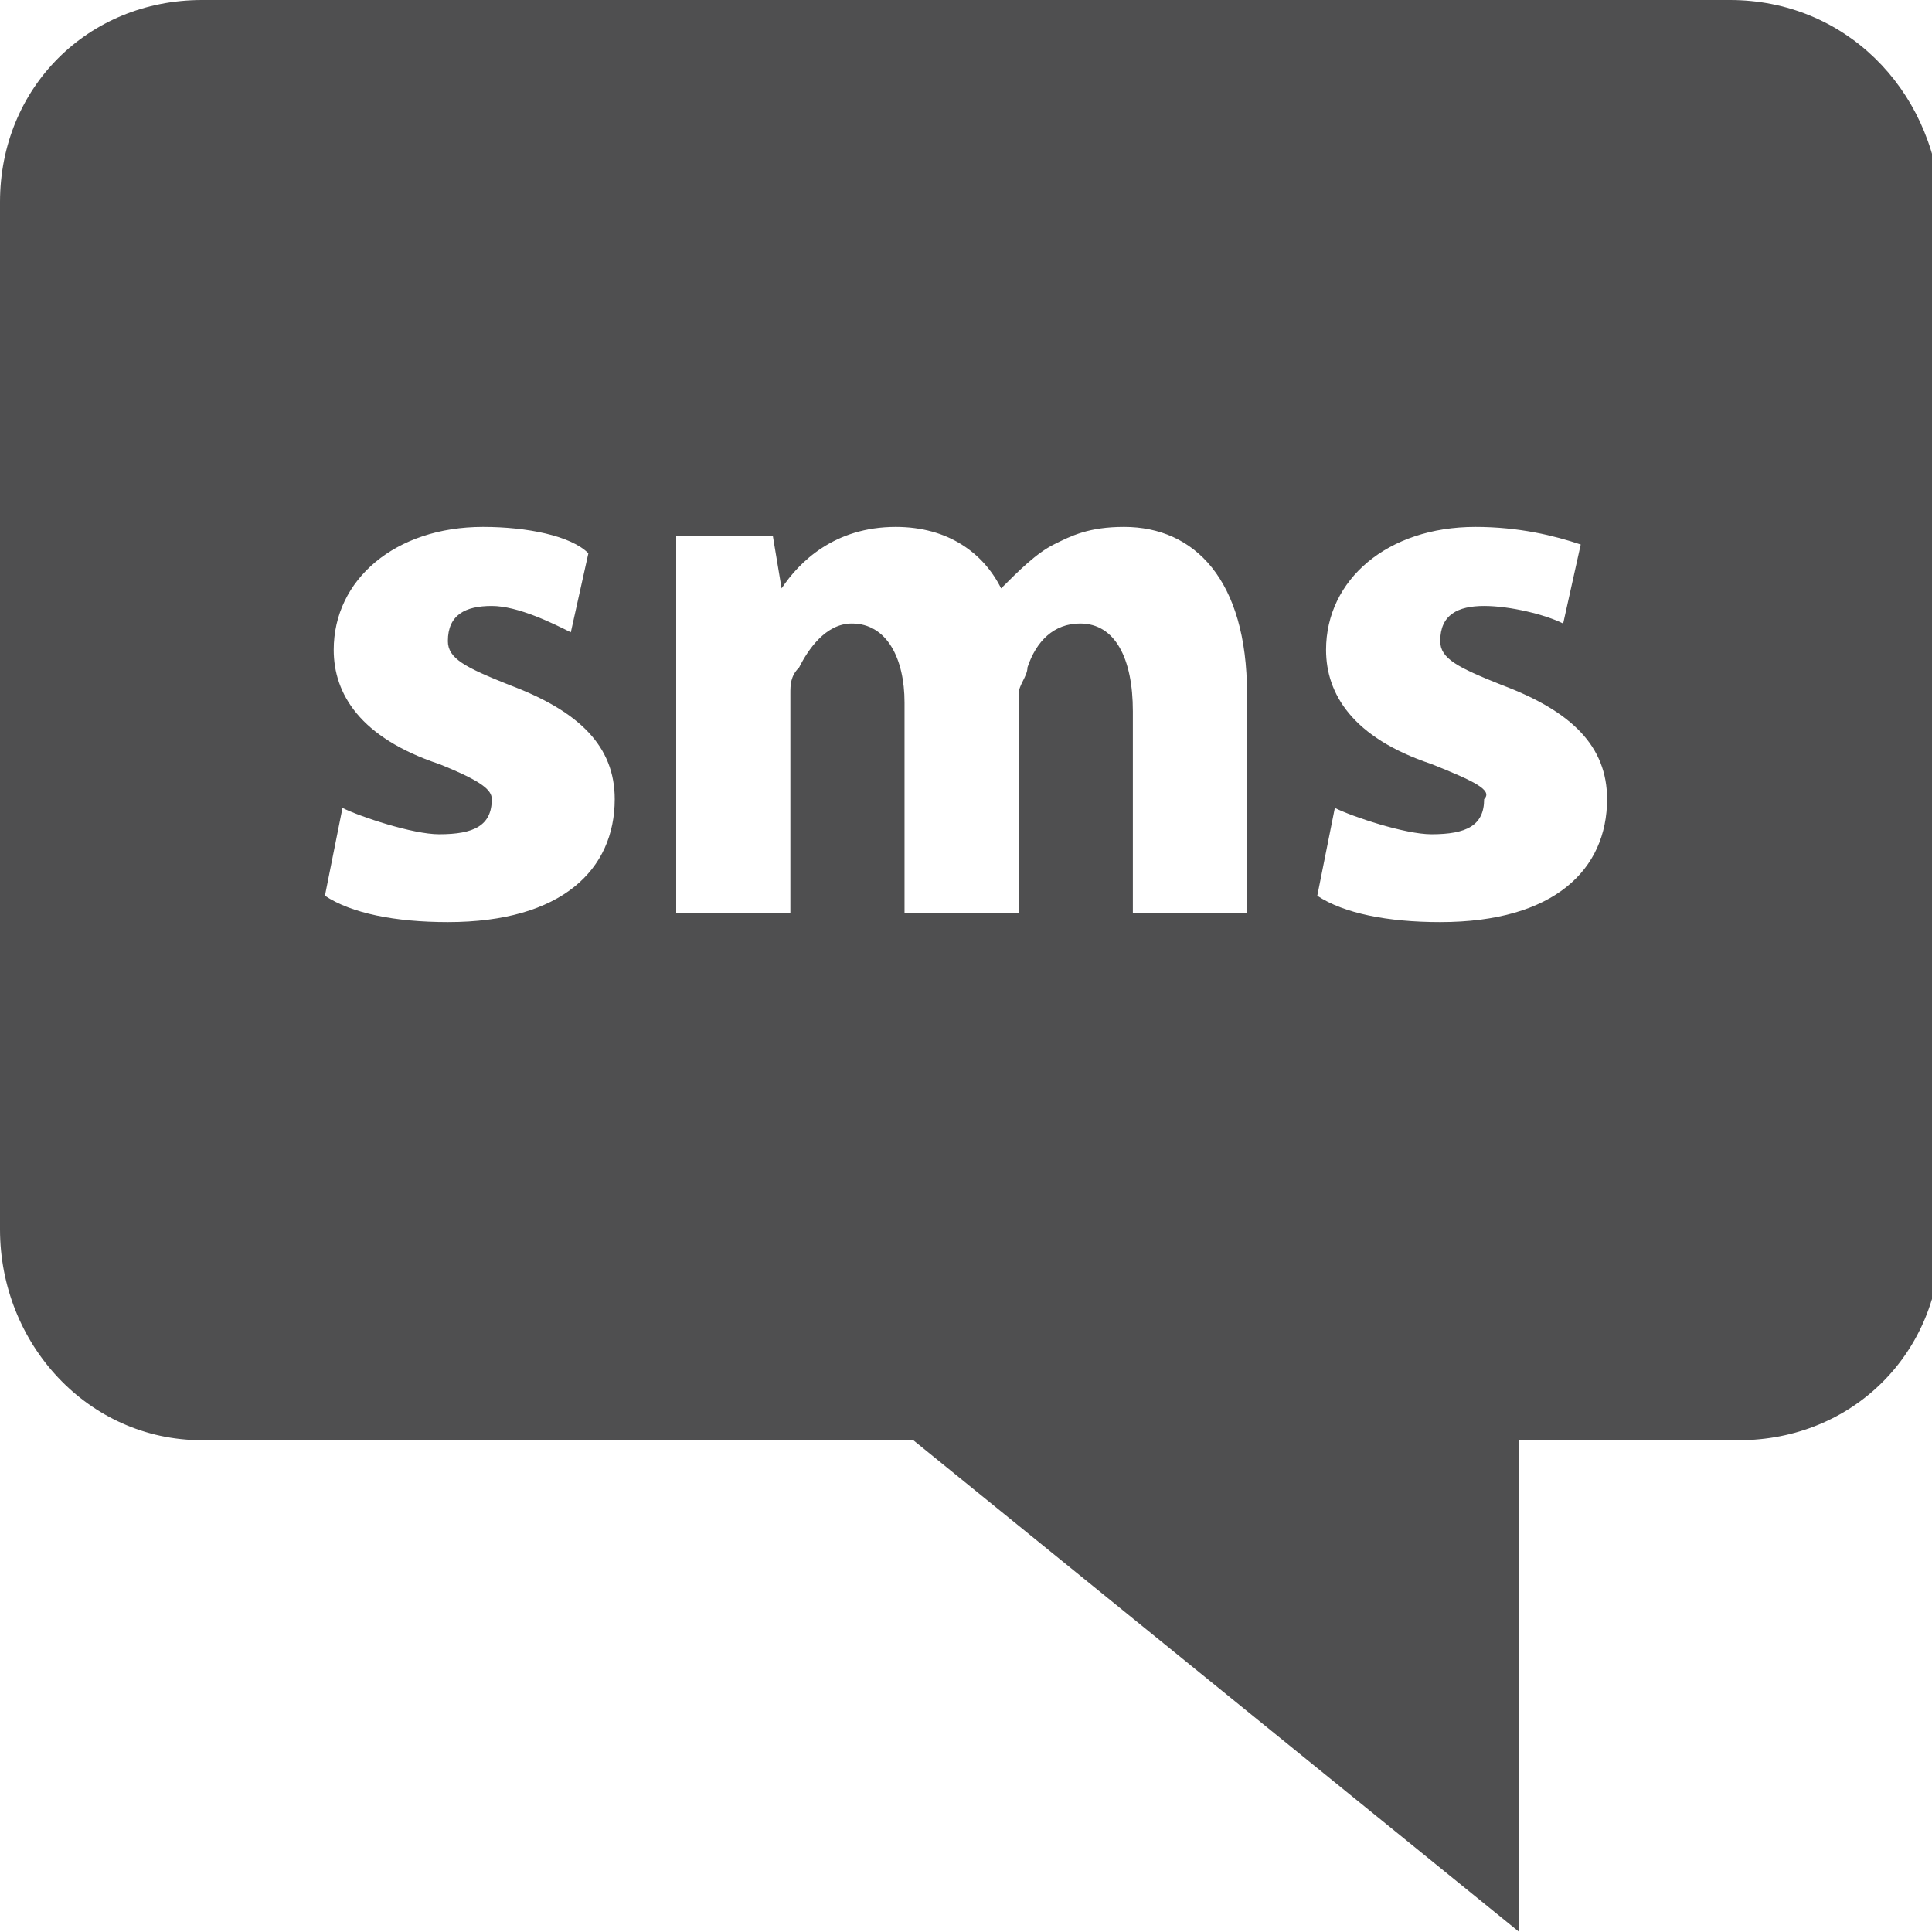 <?xml version="1.0" encoding="utf-8"?>
<!-- Generator: Adobe Illustrator 23.1.1, SVG Export Plug-In . SVG Version: 6.00 Build 0)  -->
<svg version="1.1" id="Layer_1" xmlns="http://www.w3.org/2000/svg" xmlns:xlink="http://www.w3.org/1999/xlink" x="0px" y="0px"
	 viewBox="0 0 22 22" style="enable-background:new 0 0 22 22;" xml:space="preserve">
<style type="text/css">
	.st0{fill:#4F4F50;}
</style>
<path class="st0" d="M2.3,16.4h8.1l6.9,5.6v-5.6h2.5c1.3,0,2.3-1,2.3-2.3V2.3C22,1,21,0,19.7,0H2.3C1,0,0,1,0,2.3V14
	C0,15.3,1,16.4,2.3,16.4z M16.3,8.7c-0.9-0.3-1.2-0.8-1.2-1.3c0-0.8,0.7-1.4,1.7-1.4c0.5,0,0.9,0.1,1.2,0.2l-0.2,0.9
	c-0.2-0.1-0.6-0.2-0.9-0.2c-0.3,0-0.5,0.1-0.5,0.4c0,0.2,0.2,0.3,0.7,0.5c0.8,0.3,1.2,0.7,1.2,1.3c0,0.8-0.6,1.4-1.9,1.4
	c-0.6,0-1.1-0.1-1.4-0.3l0.2-1c0.2,0.1,0.8,0.3,1.1,0.3c0.4,0,0.6-0.1,0.6-0.4C17,9,16.8,8.9,16.3,8.7z M8.8,6.1l0.1,0.6h0
	C9.1,6.4,9.5,6,10.2,6c0.6,0,1,0.3,1.2,0.7h0c0.2-0.2,0.4-0.4,0.6-0.5C12.2,6.1,12.4,6,12.8,6c0.8,0,1.4,0.6,1.4,1.9v2.5h-1.3V8.1
	c0-0.6-0.2-1-0.6-1c-0.3,0-0.5,0.2-0.6,0.5c0,0.1-0.1,0.2-0.1,0.3v2.5h-1.3V8c0-0.5-0.2-0.9-0.6-0.9c-0.3,0-0.5,0.3-0.6,0.5
	C9,7.7,9,7.8,9,7.9v2.5H7.7V7.5c0-0.5,0-1,0-1.4L8.8,6.1L8.8,6.1z M5,8.7C4.1,8.4,3.8,7.9,3.8,7.4C3.8,6.6,4.5,6,5.5,6
	C6,6,6.5,6.1,6.7,6.3L6.5,7.2C6.3,7.1,5.9,6.9,5.6,6.9c-0.3,0-0.5,0.1-0.5,0.4c0,0.2,0.2,0.3,0.7,0.5c0.8,0.3,1.2,0.7,1.2,1.3
	c0,0.8-0.6,1.4-1.9,1.4c-0.6,0-1.1-0.1-1.4-0.3l0.2-1c0.2,0.1,0.8,0.3,1.1,0.3c0.4,0,0.6-0.1,0.6-0.4C5.6,9,5.5,8.9,5,8.7z"/>
</svg>

